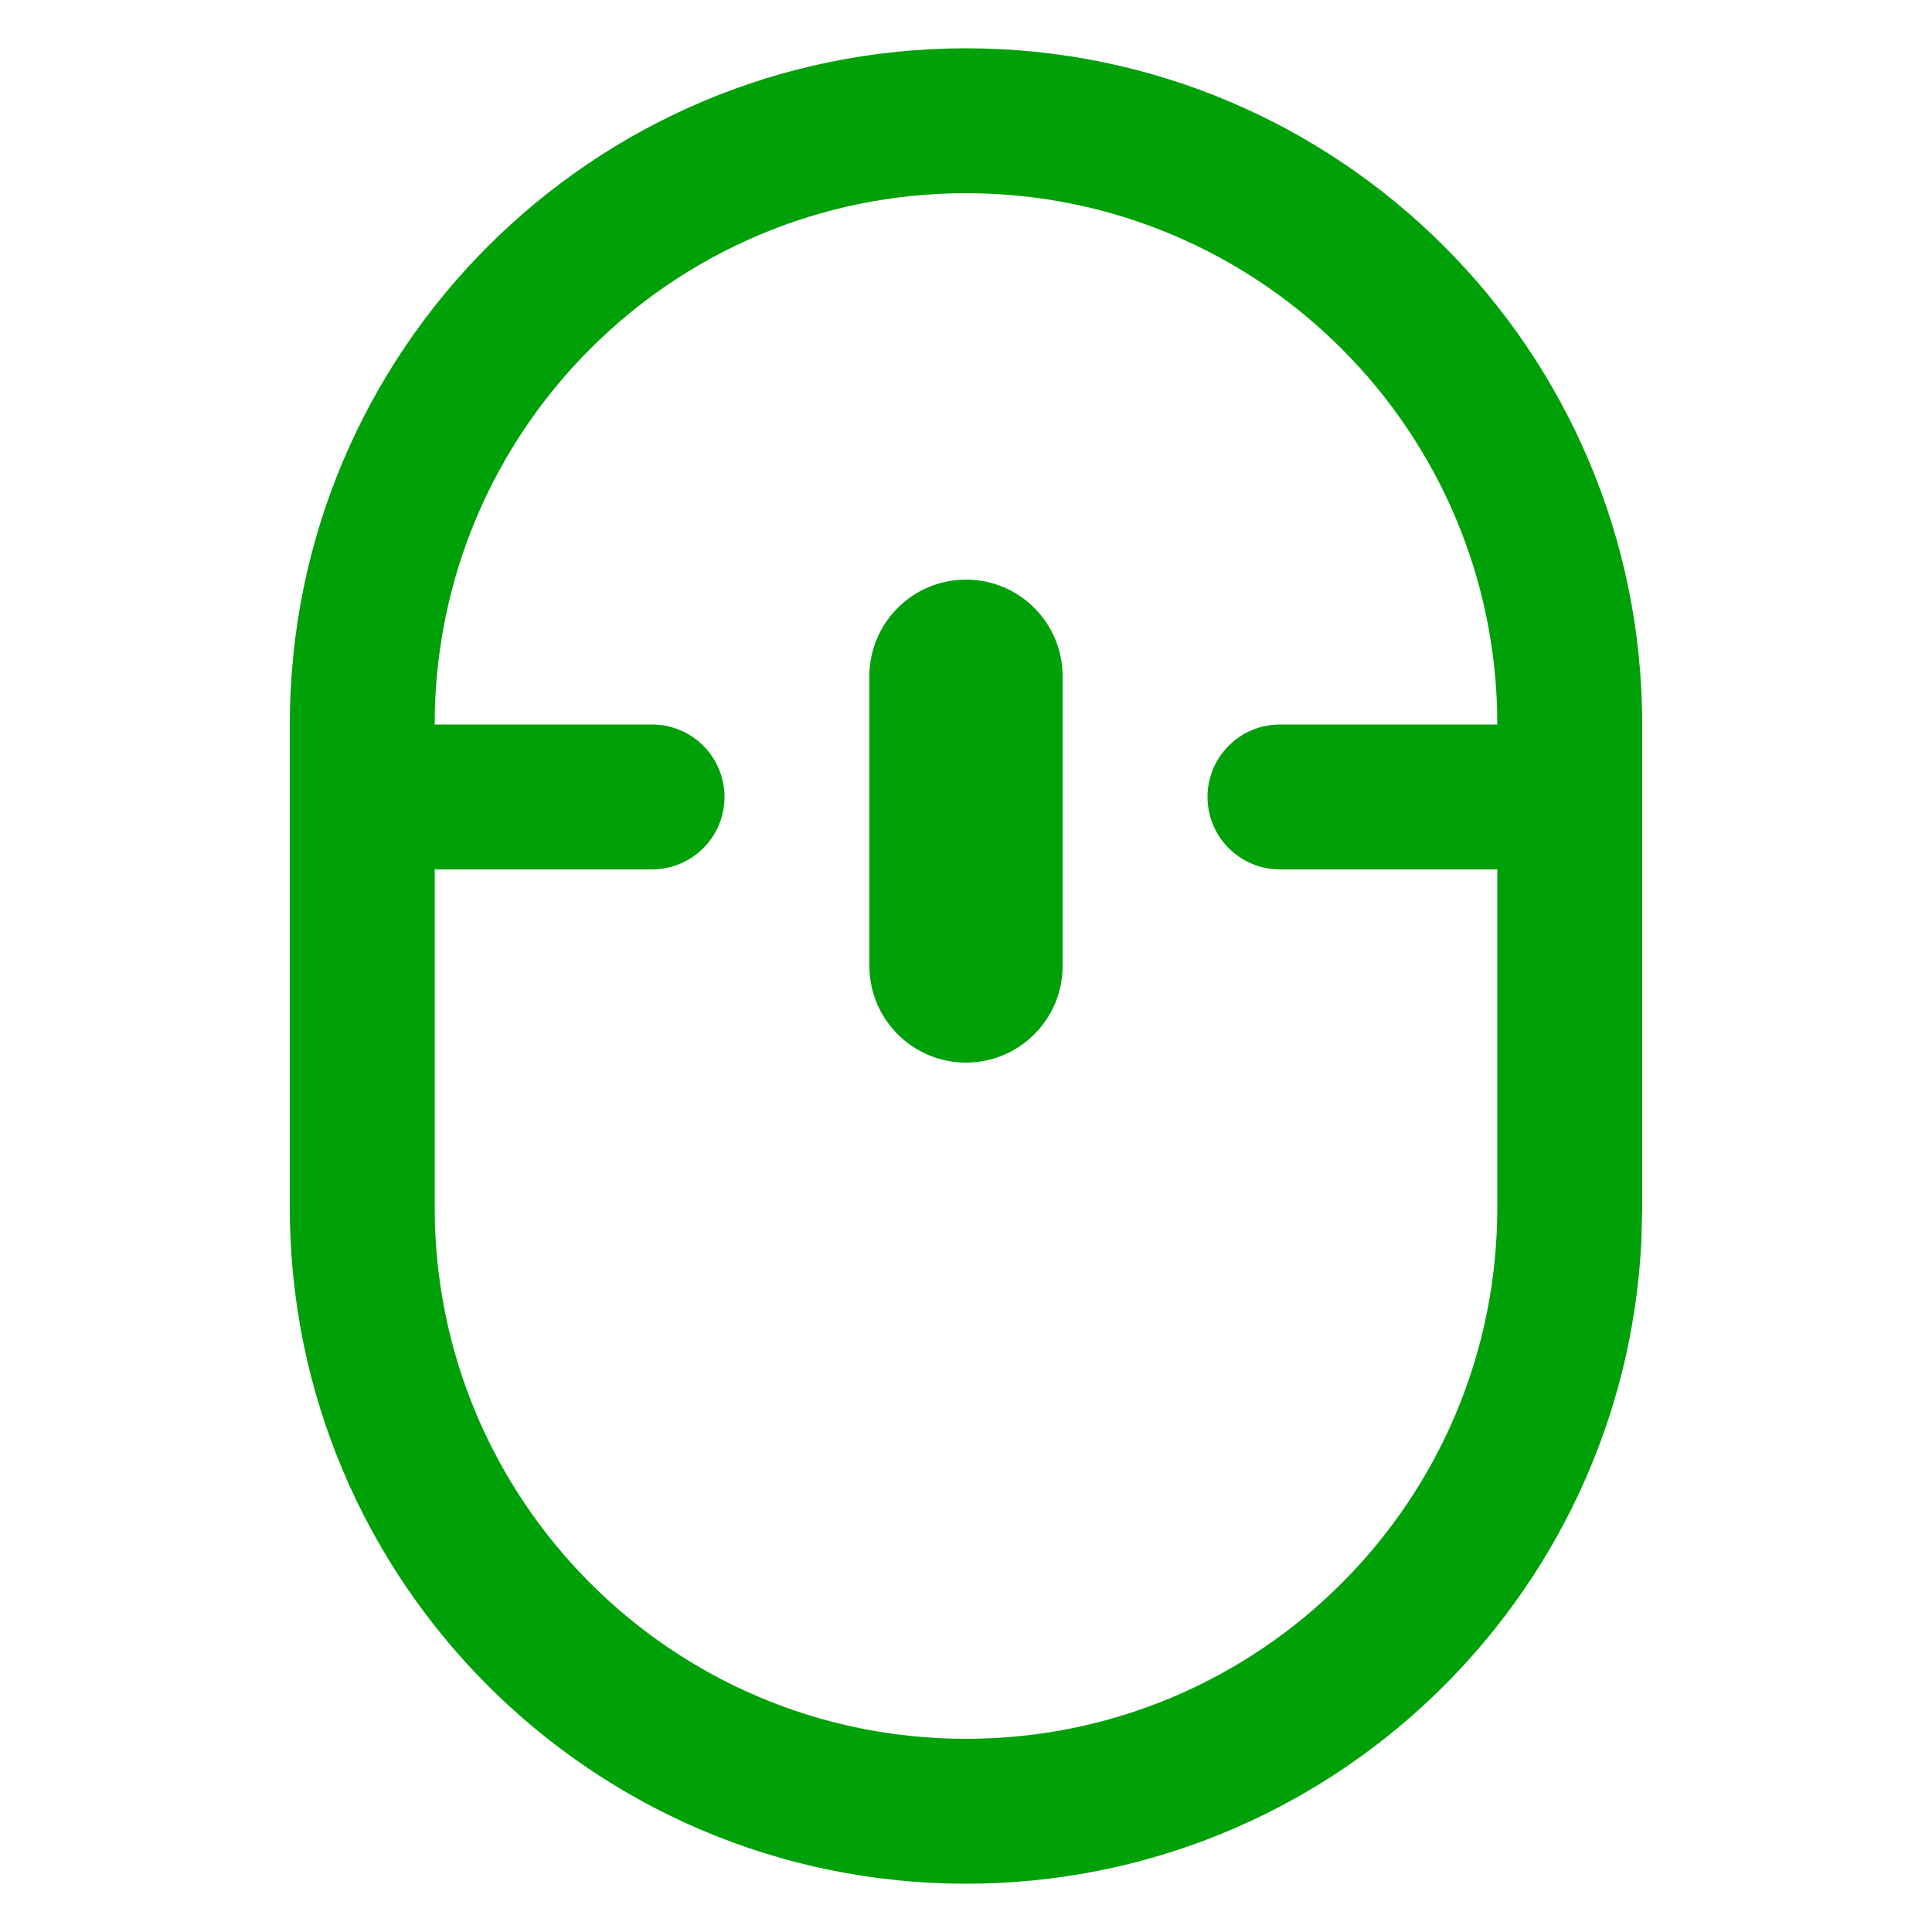 <svg fill="none" height="20" viewBox="0 0 20 20" width="20" xmlns="http://www.w3.org/2000/svg"><g fill="#00a008"><path d="m10 6c.552 0 1 .448 1 1v3c0 .552-.448 1-1 1-.552 0-1-.448-1-1v-3c0-.552.448-1 1-1z"/><path clip-rule="evenodd" d="m10 .5c3.866 0 7 3.134 7 7v5l-.009.36c-.188 3.699-3.246 6.64-6.991 6.64-3.866 0-7-3.134-7-7v-5c0-3.866 3.134-7 7-7zm0 1.5c-3.038 0-5.5 2.462-5.5 5.5h2.25c.414 0 .75.336.75.75s-.336.75-.75.75h-2.25v3.5c0 3.038 2.462 5.5 5.5 5.5 3.038 0 5.5-2.462 5.5-5.5v-3.5h-2.25c-.414 0-.75-.336-.75-.75s.336-.75.75-.75h2.25c0-3.038-2.462-5.5-5.5-5.5z" fill-rule="evenodd"/></g></svg>